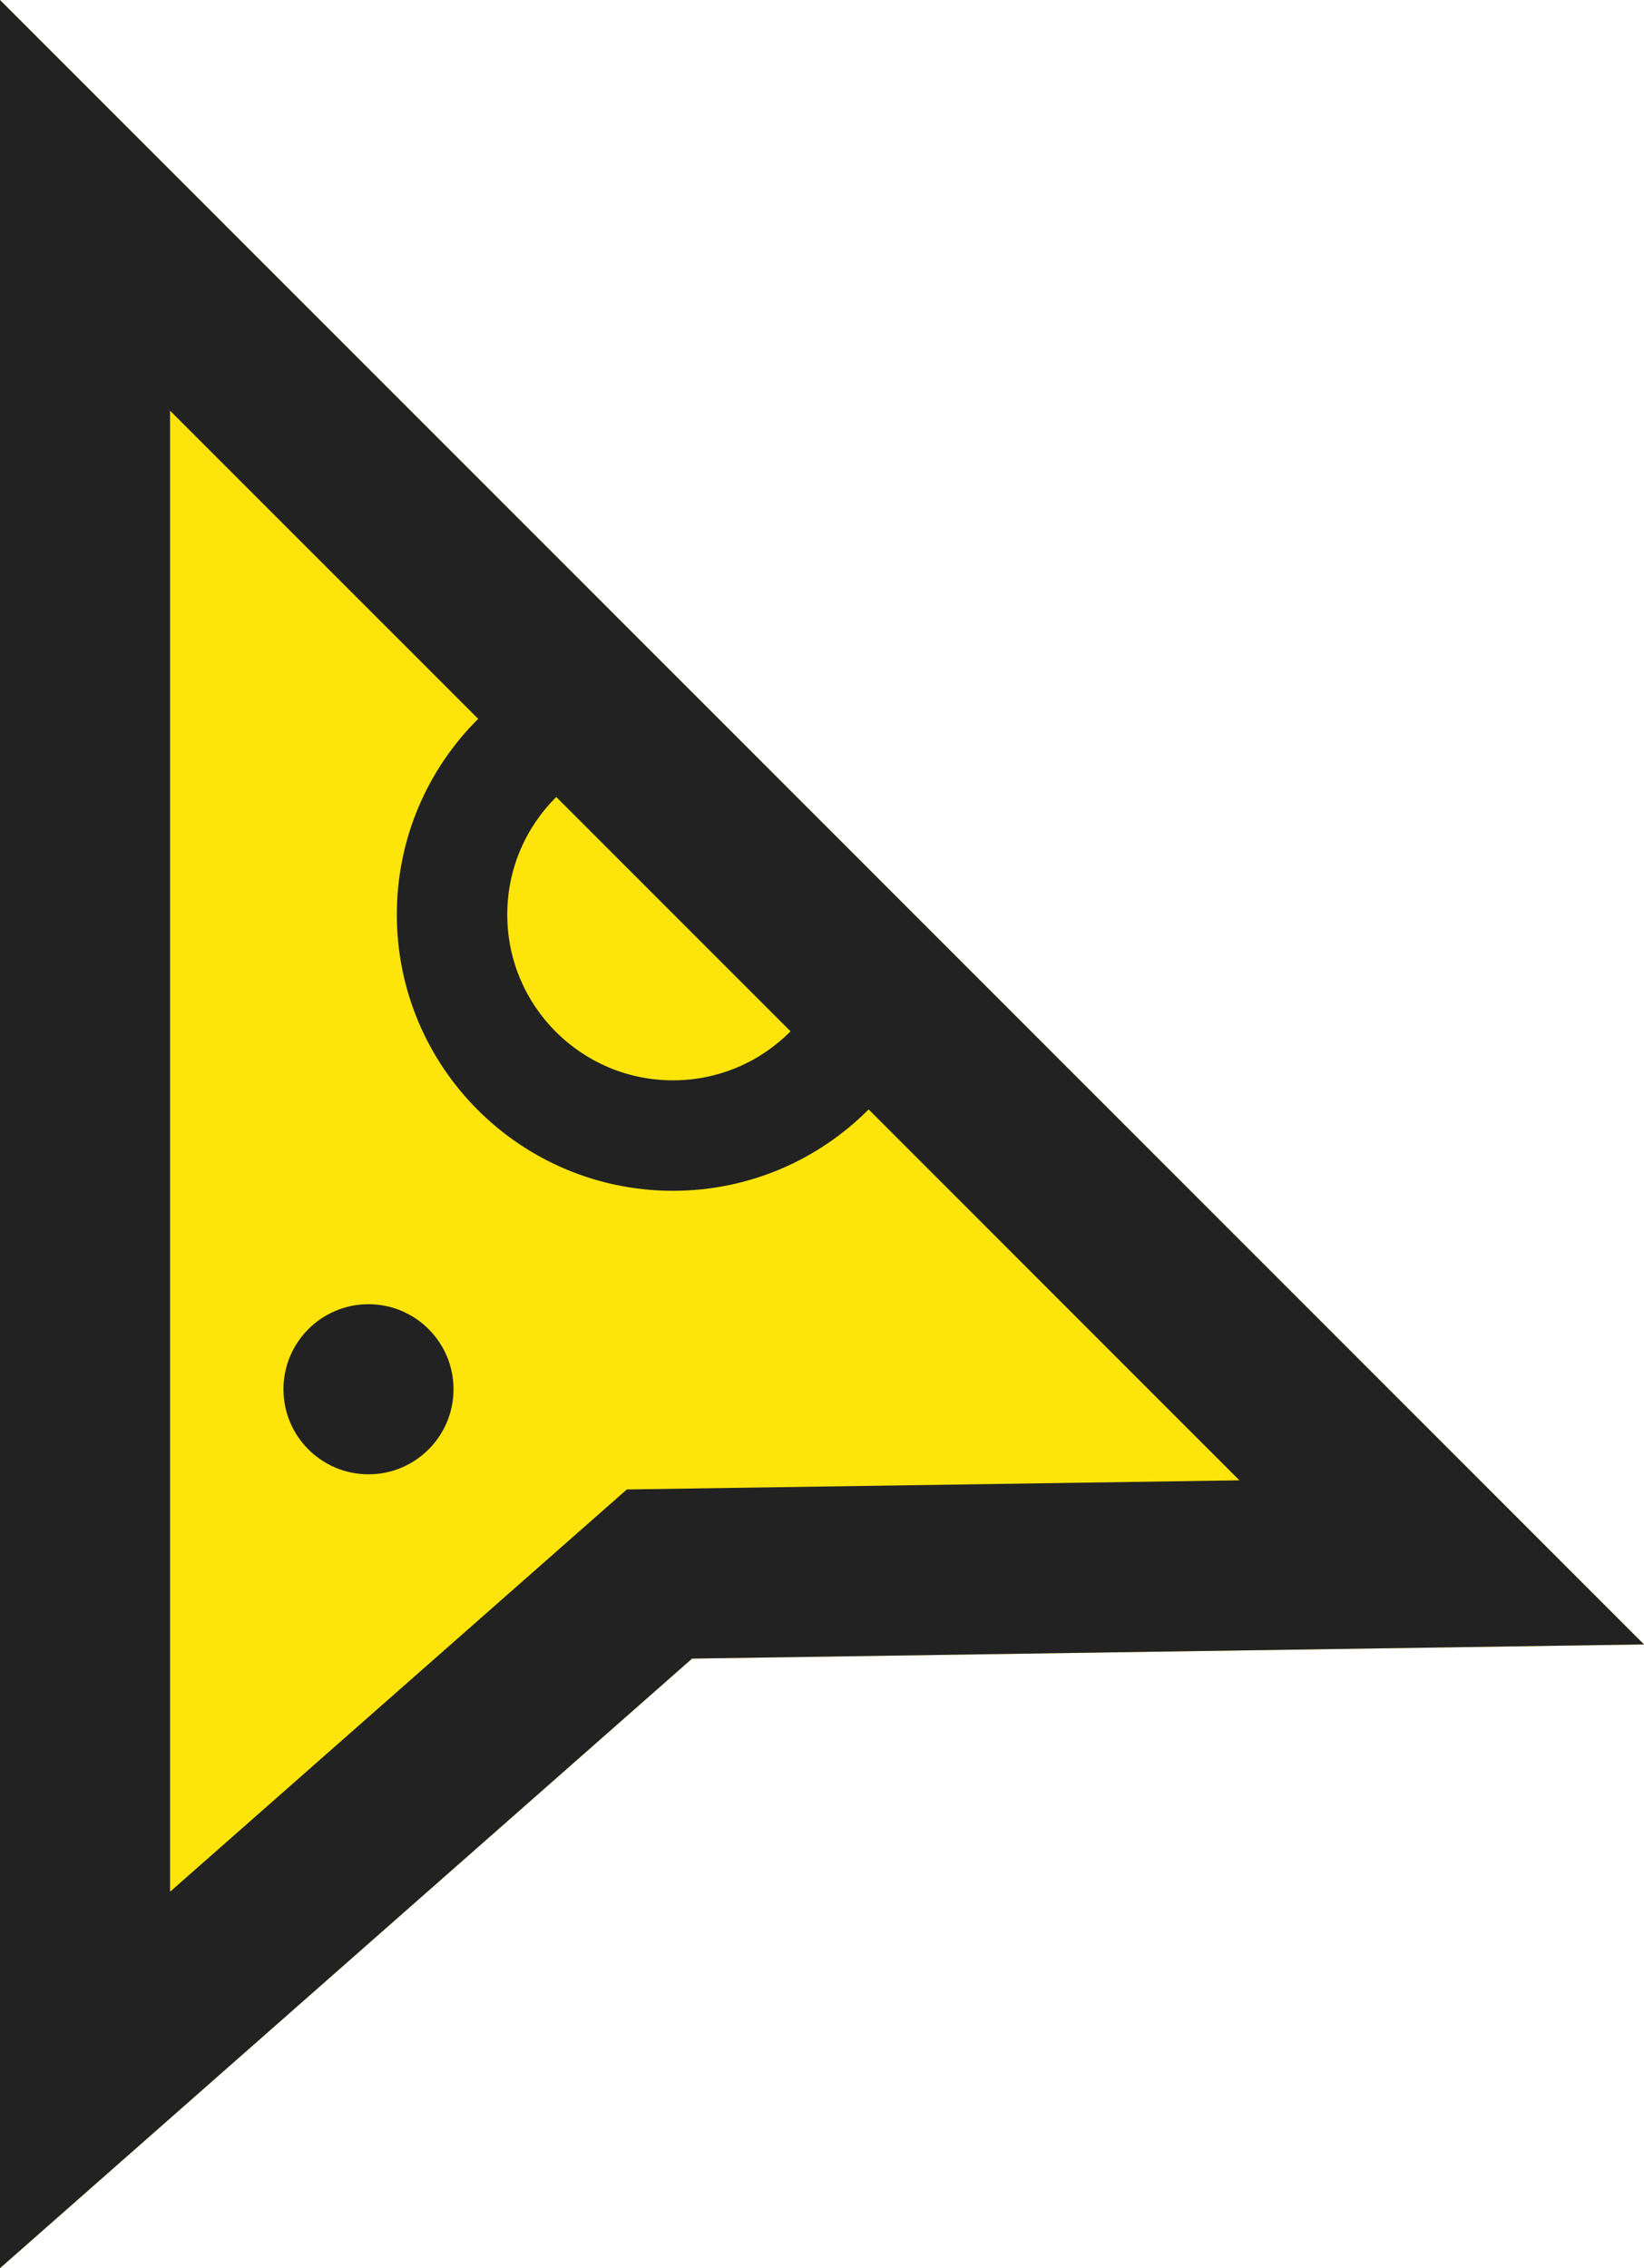 <svg width="29" height="40" viewBox="0 0 29 40" fill="none" xmlns="http://www.w3.org/2000/svg">
<path d="M0 40V0L29 29L12.208 29.25L0 40Z" fill="#FDE50B"/>
<path fill-rule="evenodd" clip-rule="evenodd" d="M29 29L12.208 29.25L0 40V0L29 29ZM11.057 26.267L3 33.361V7.243L8.435 12.677C7.548 13.559 7 14.78 7 16.129C7 18.819 9.181 21 11.871 21C13.22 21 14.441 20.451 15.323 19.565L21.863 26.106L11.057 26.267ZM13.945 18.188L9.812 14.055C9.279 14.584 8.948 15.318 8.948 16.129C8.948 17.743 10.257 19.052 11.871 19.052C12.682 19.052 13.416 18.721 13.945 18.188Z" fill="#222222"/>
<path d="M8 24.5C8 25.328 7.328 26 6.5 26C5.672 26 5 25.328 5 24.5C5 23.672 5.672 23 6.5 23C7.328 23 8 23.672 8 24.5Z" fill="#222222"/>
</svg>
